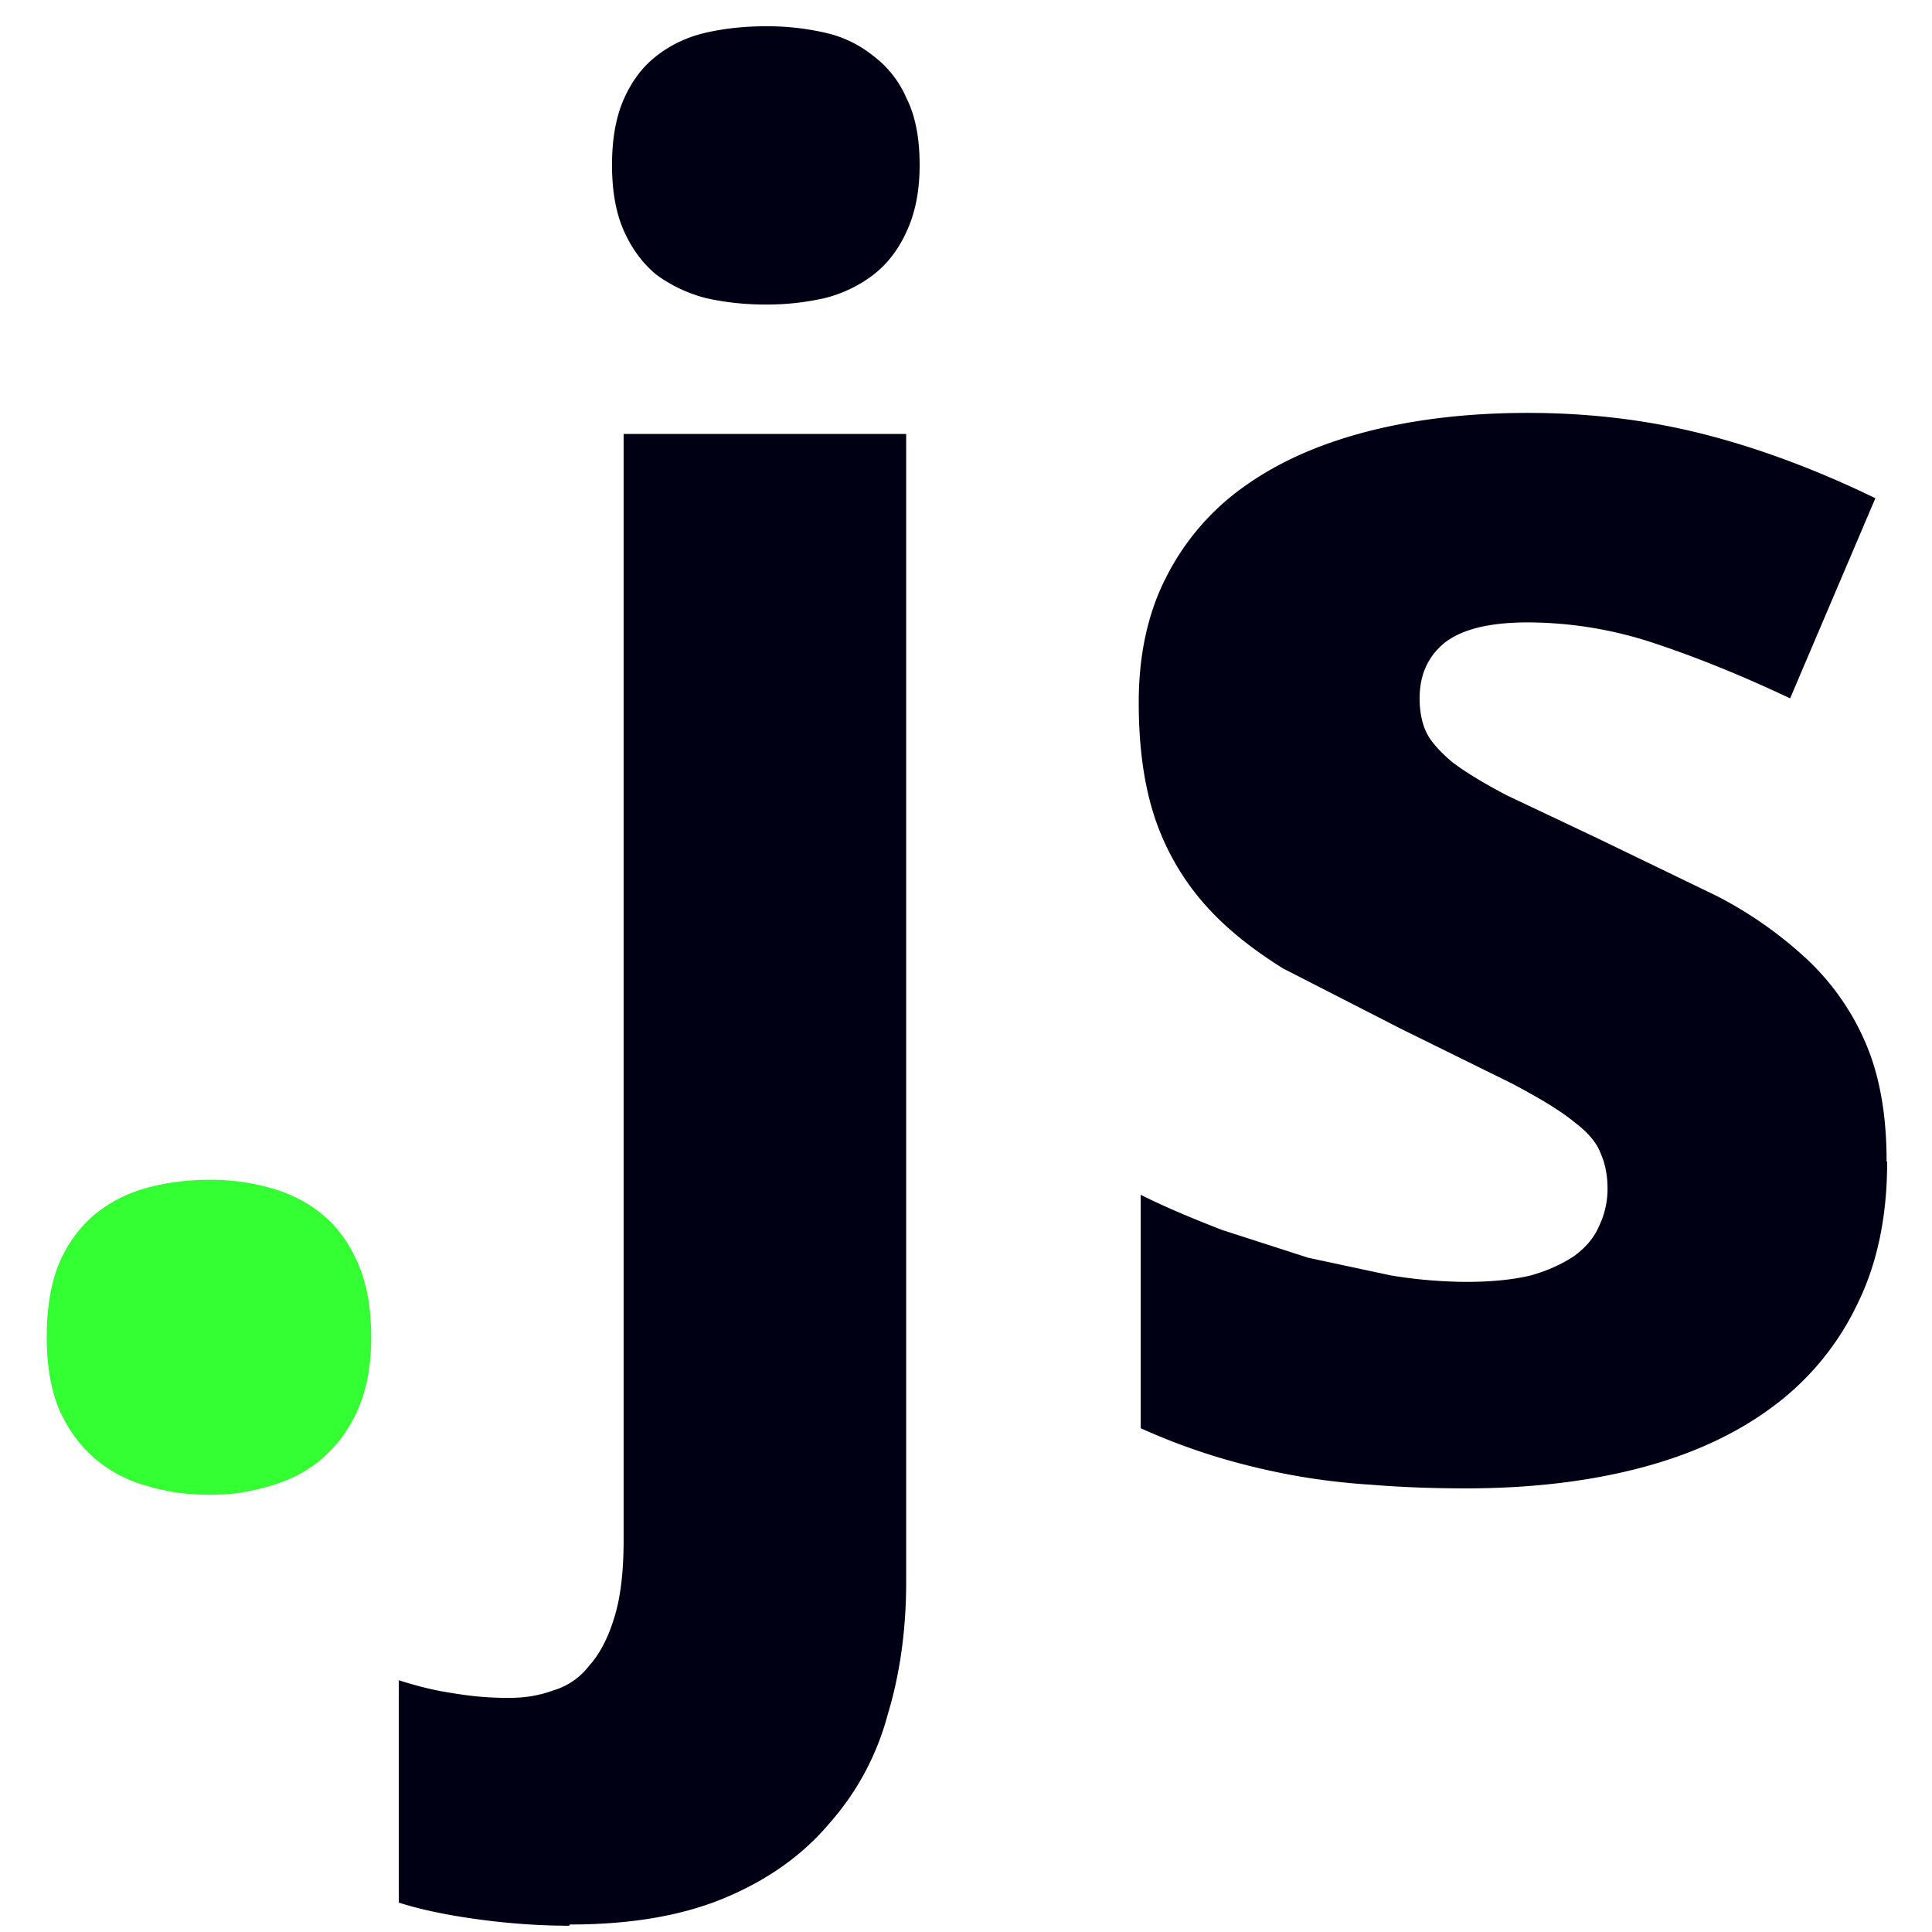<?xml version="1.0" encoding="UTF-8" standalone="no"?>
<svg
   width="64"
   height="64"
   viewBox="0 0 32 32"
   fill="#558"
   version="1.1"
   id="svg1"
   sodipodi:docname="javascript-icon.svg"
   inkscape:version="1.3 (0e150ed6c4, 2023-07-21)"
   xmlns:inkscape="http://www.inkscape.org/namespaces/inkscape"
   xmlns:sodipodi="http://sodipodi.sourceforge.net/DTD/sodipodi-0.dtd"
   xmlns:xlink="http://www.w3.org/1999/xlink"
   xmlns="http://www.w3.org/2000/svg"
   xmlns:svg="http://www.w3.org/2000/svg">
  <defs
     id="defs1">
    <linearGradient
       id="linearGradient5"
       inkscape:collect="always">
      <stop
         style="stop-color:#00ff00;stop-opacity:0.8;"
         offset="0.181"
         id="stop5" />
      <stop
         style="stop-color:#000014;stop-opacity:1;"
         offset="0.181"
         id="stop7" />
      <stop
         style="stop-color:#000014;stop-opacity:1;"
         offset="1"
         id="stop6" />
    </linearGradient>
    <linearGradient
       inkscape:collect="always"
       xlink:href="#linearGradient5"
       id="linearGradient6"
       x1="0.774"
       y1="16.165"
       x2="31.257"
       y2="16.165"
       gradientUnits="userSpaceOnUse" />
  </defs>
  <sodipodi:namedview
     id="namedview1"
     pagecolor="#ffffff"
     bordercolor="#000000"
     borderopacity="0.25"
     inkscape:showpageshadow="2"
     inkscape:pageopacity="0.0"
     inkscape:pagecheckerboard="0"
     inkscape:deskcolor="#d1d1d1"
     inkscape:zoom="8.5847183"
     inkscape:cx="15.725618"
     inkscape:cy="33.373256"
     inkscape:window-width="1920"
     inkscape:window-height="991"
     inkscape:window-x="-9"
     inkscape:window-y="-9"
     inkscape:window-maximized="1"
     inkscape:current-layer="svg1" />
  <path
     d="M.774 22.15c0-.48.067-.885.2-1.213a2.17 2.17 0 0 1 .583-.813 2.31 2.31 0 0 1 .86-.445c.328-.092.68-.138 1.06-.138a3.62 3.62 0 0 1 1.013.138c.327.092.614.24.86.445s.44.476.583.813c.143.328.215.732.215 1.213 0 .46-.072.854-.215 1.182a2.27 2.27 0 0 1-.583.813c-.245.215-.532.368-.86.46a3.29 3.29 0 0 1-1.013.153c-.38 0-.732-.05-1.06-.153a2.19 2.19 0 0 1-.86-.46c-.246-.215-.44-.486-.583-.813-.133-.327-.2-.72-.2-1.182m8.656 9.746c-.5 0-.998-.036-1.52-.107s-.957-.164-1.304-.276V27.83c.317.102.614.174.9.215a5.27 5.27 0 0 0 .936.077c.256 0 .496-.04.72-.123a1.16 1.16 0 0 0 .6-.414c.174-.194.312-.46.414-.798.102-.327.153-.752.153-1.274V7.188h4.68v19.015c0 .788-.102 1.524-.307 2.2a4.43 4.43 0 0 1-.967 1.8c-.44.522-1.013.93-1.72 1.228s-1.565.445-2.578.445m.7-29.144c0-.44.067-.803.2-1.1s.312-.532.537-.706c.235-.184.506-.312.813-.384.317-.072.65-.107.998-.107a4.29 4.29 0 0 1 .982.107 1.94 1.94 0 0 1 .798.384 1.74 1.74 0 0 1 .552.706c.143.287.215.65.215 1.1 0 .43-.072.793-.215 1.1-.133.297-.317.537-.552.72a2.22 2.22 0 0 1-.798.384 4.29 4.29 0 0 1-.982.108c-.348 0-.68-.035-.998-.108a2.39 2.39 0 0 1-.813-.384c-.225-.184-.404-.425-.537-.72s-.2-.66-.2-1.1m21.12 16.518c0 .9-.164 1.688-.5 2.363a4.54 4.54 0 0 1-1.397 1.688c-.604.45-1.335.788-2.195 1.013s-1.82.338-2.885.338c-.563 0-1.085-.02-1.565-.06a11.14 11.14 0 0 1-1.366-.169c-.43-.082-.844-.184-1.243-.307a10.48 10.48 0 0 1-1.212-.46V19.79c.43.215.88.4 1.35.583l1.427.46 1.366.292a7.91 7.91 0 0 0 1.243.107c.42 0 .778-.035 1.074-.107.297-.082.537-.2.72-.322.194-.143.333-.307.414-.5a1.42 1.42 0 0 0 .138-.614c0-.215-.036-.404-.107-.568-.06-.174-.2-.353-.445-.537-.235-.194-.583-.4-1.044-.644l-1.826-.9-1.95-.998c-.542-.338-.992-.7-1.35-1.12a4.17 4.17 0 0 1-.783-1.397c-.174-.532-.26-1.16-.26-1.888 0-.798.153-1.494.46-2.087a4.1 4.1 0 0 1 1.304-1.504c.563-.4 1.238-.696 2.026-.9.798-.205 1.683-.307 2.655-.307 1.023 0 1.995.118 2.916.353s1.867.588 2.84 1.06l-1.412 3.315c-.778-.368-1.52-.67-2.225-.905a6.67 6.67 0 0 0-2.118-.353c-.634 0-1.095.113-1.38.338-.276.225-.414.532-.414.92 0 .205.036.4.107.553.072.154.215.317.43.5.215.164.517.348.905.552l1.52.72 1.964.95a6.68 6.68 0 0 1 1.504 1.059 4.13 4.13 0 0 1 .967 1.397c.225.532.338 1.177.338 1.934"
     id="path1"
     style="fill:url(#linearGradient6);fill-opacity:1" />
</svg>
